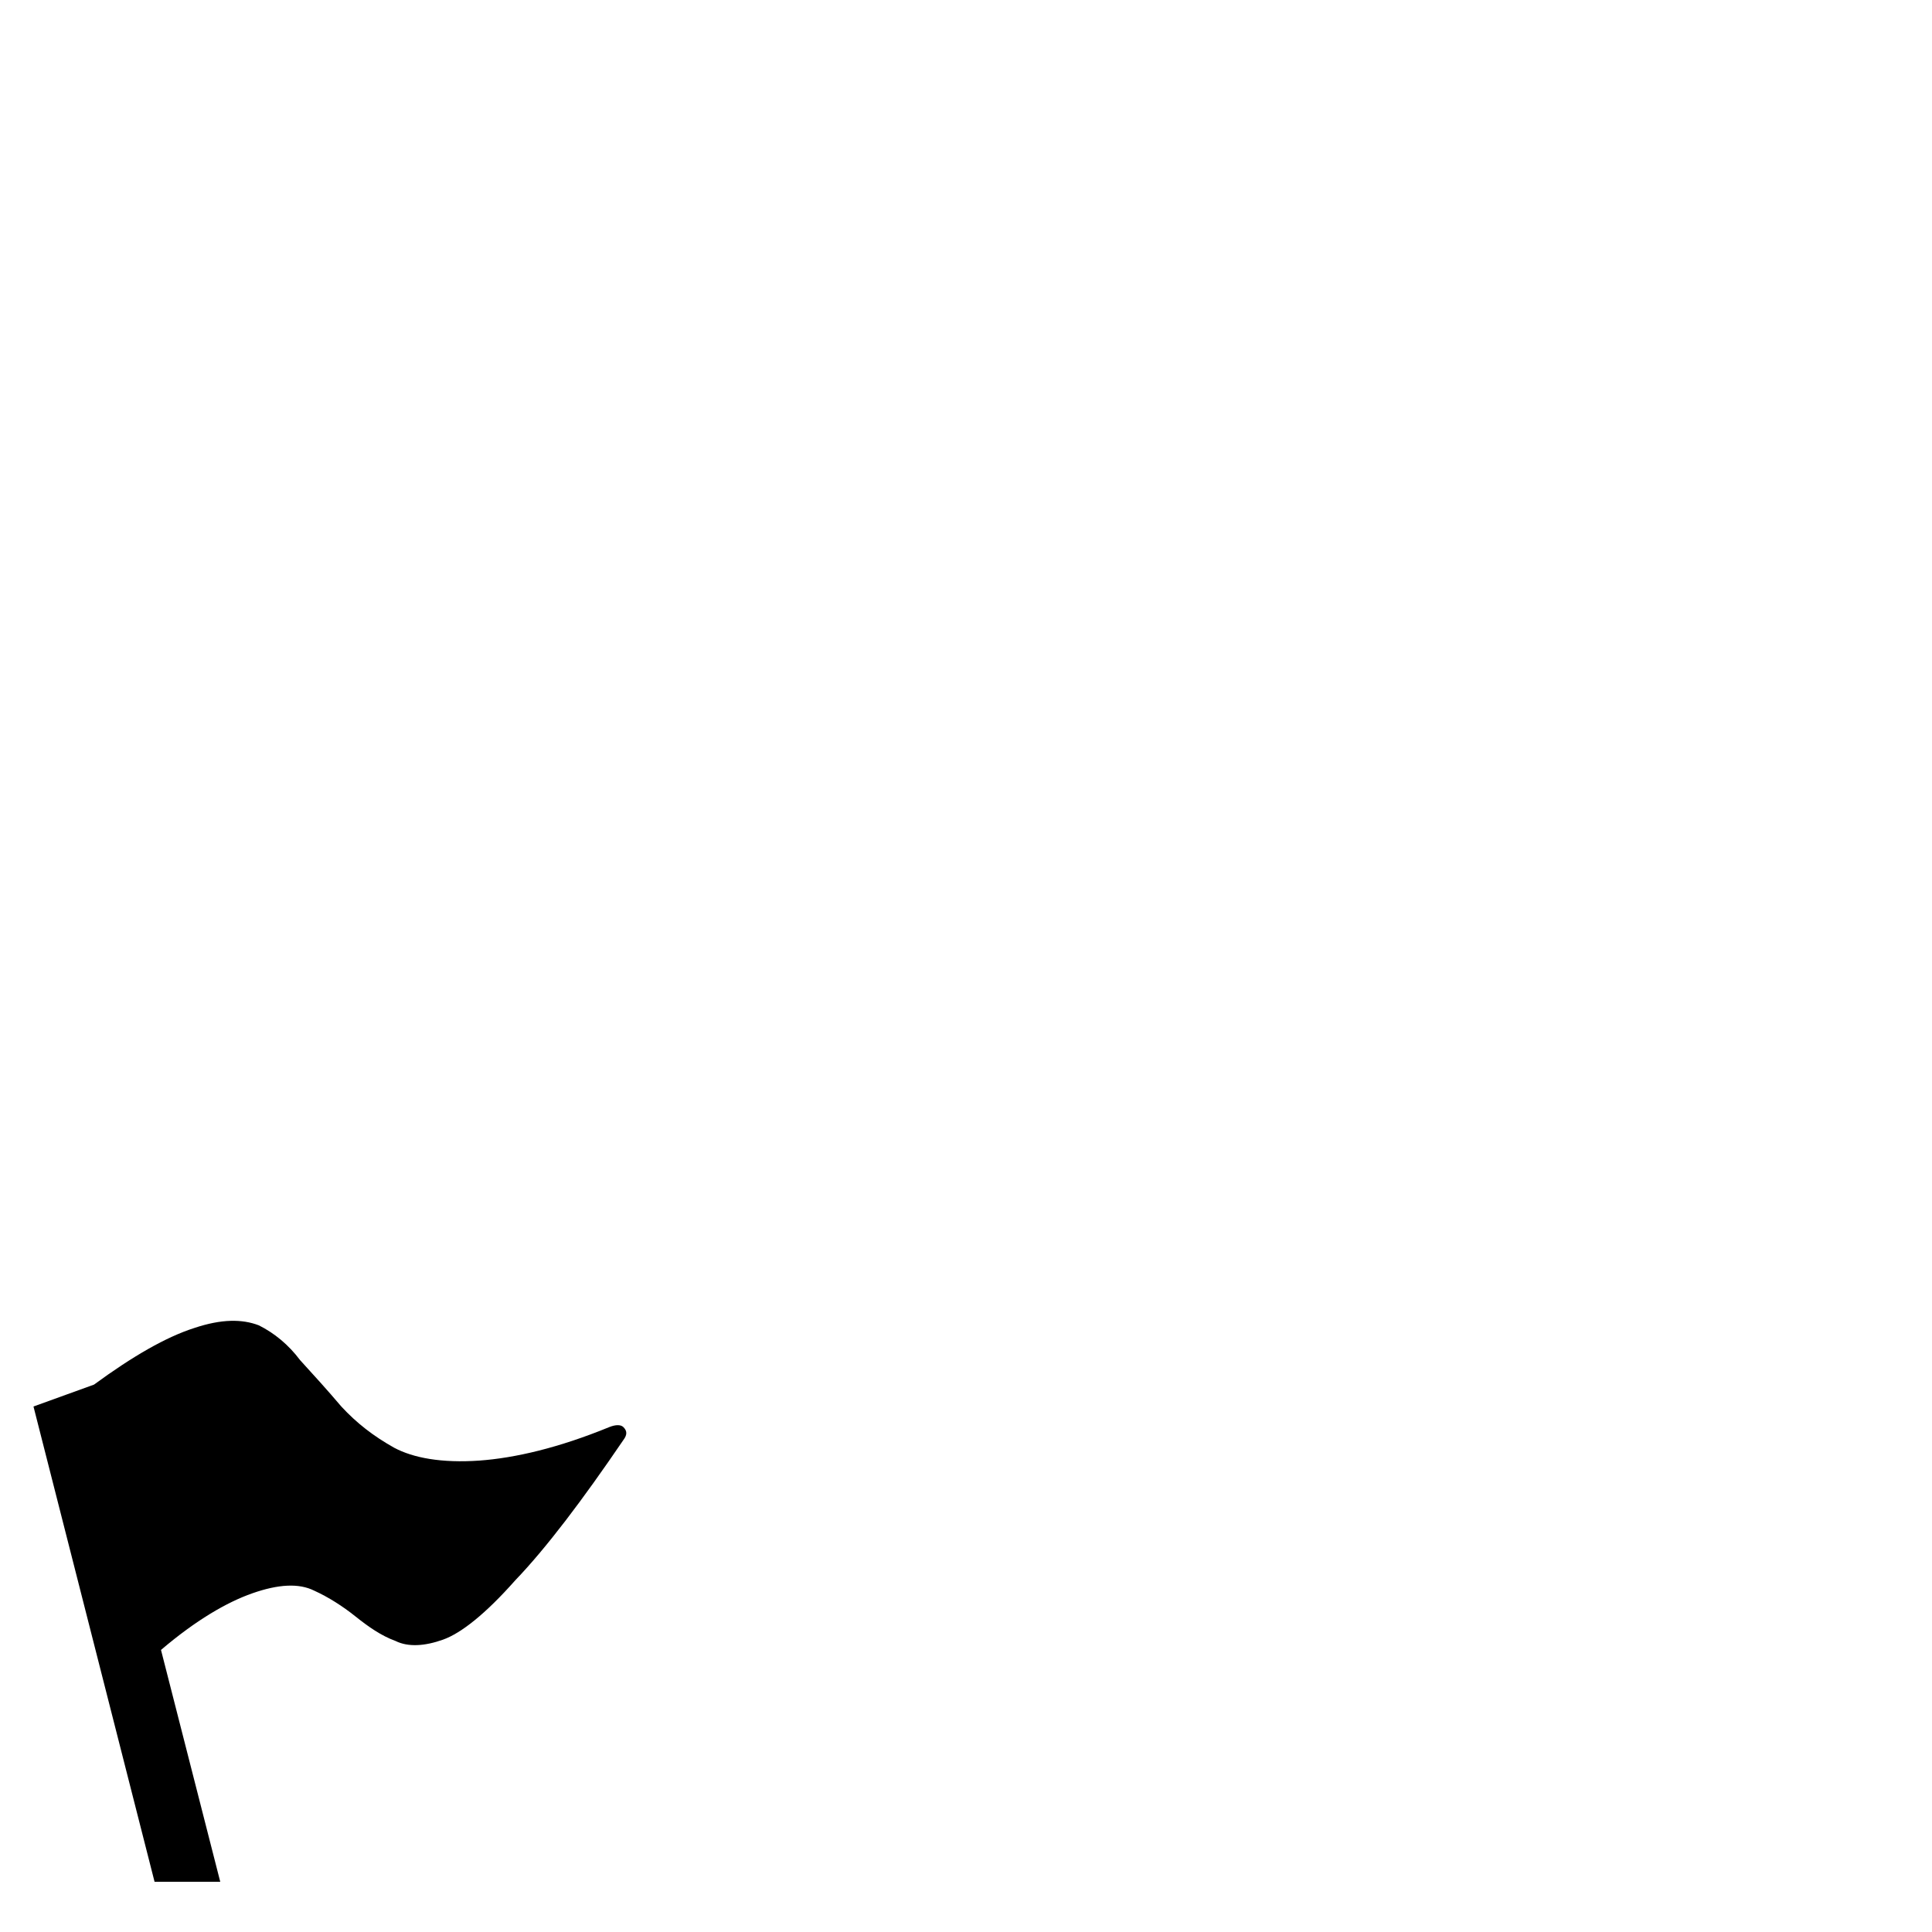 <?xml version="1.0" standalone="no"?>
<svg width="1500px" height="1500px" version="1.1" xmlns="http://www.w3.org/2000/svg">
<path transform="scale(1, -1) translate(0, -1500)" glyph-name="flag" unicode="&#40;" d="M473 392c5 2 9 2 11 0 3-3 3-6 0-10-32-47-60-84-84-109-23-26-42-41-56-46-14-5-27-6-37-1-11 4-21 11-31 19-10 8-21 15-32 20-12 6-28 5-48-2-20-7-44-21-71-44 0 0 46-180 46-180 0 0-51 0-51 0 0 0-94 369-94 369 0 0 47 17 47 17 30 22 56 37 78 44 21 7 37 7 50 2 12-6 23-15 32-27 10-11 21-23 32-36 12-13 25-23 41-32 15-8 37-12 66-10 28 2 62 10 101 26"/>
</svg>